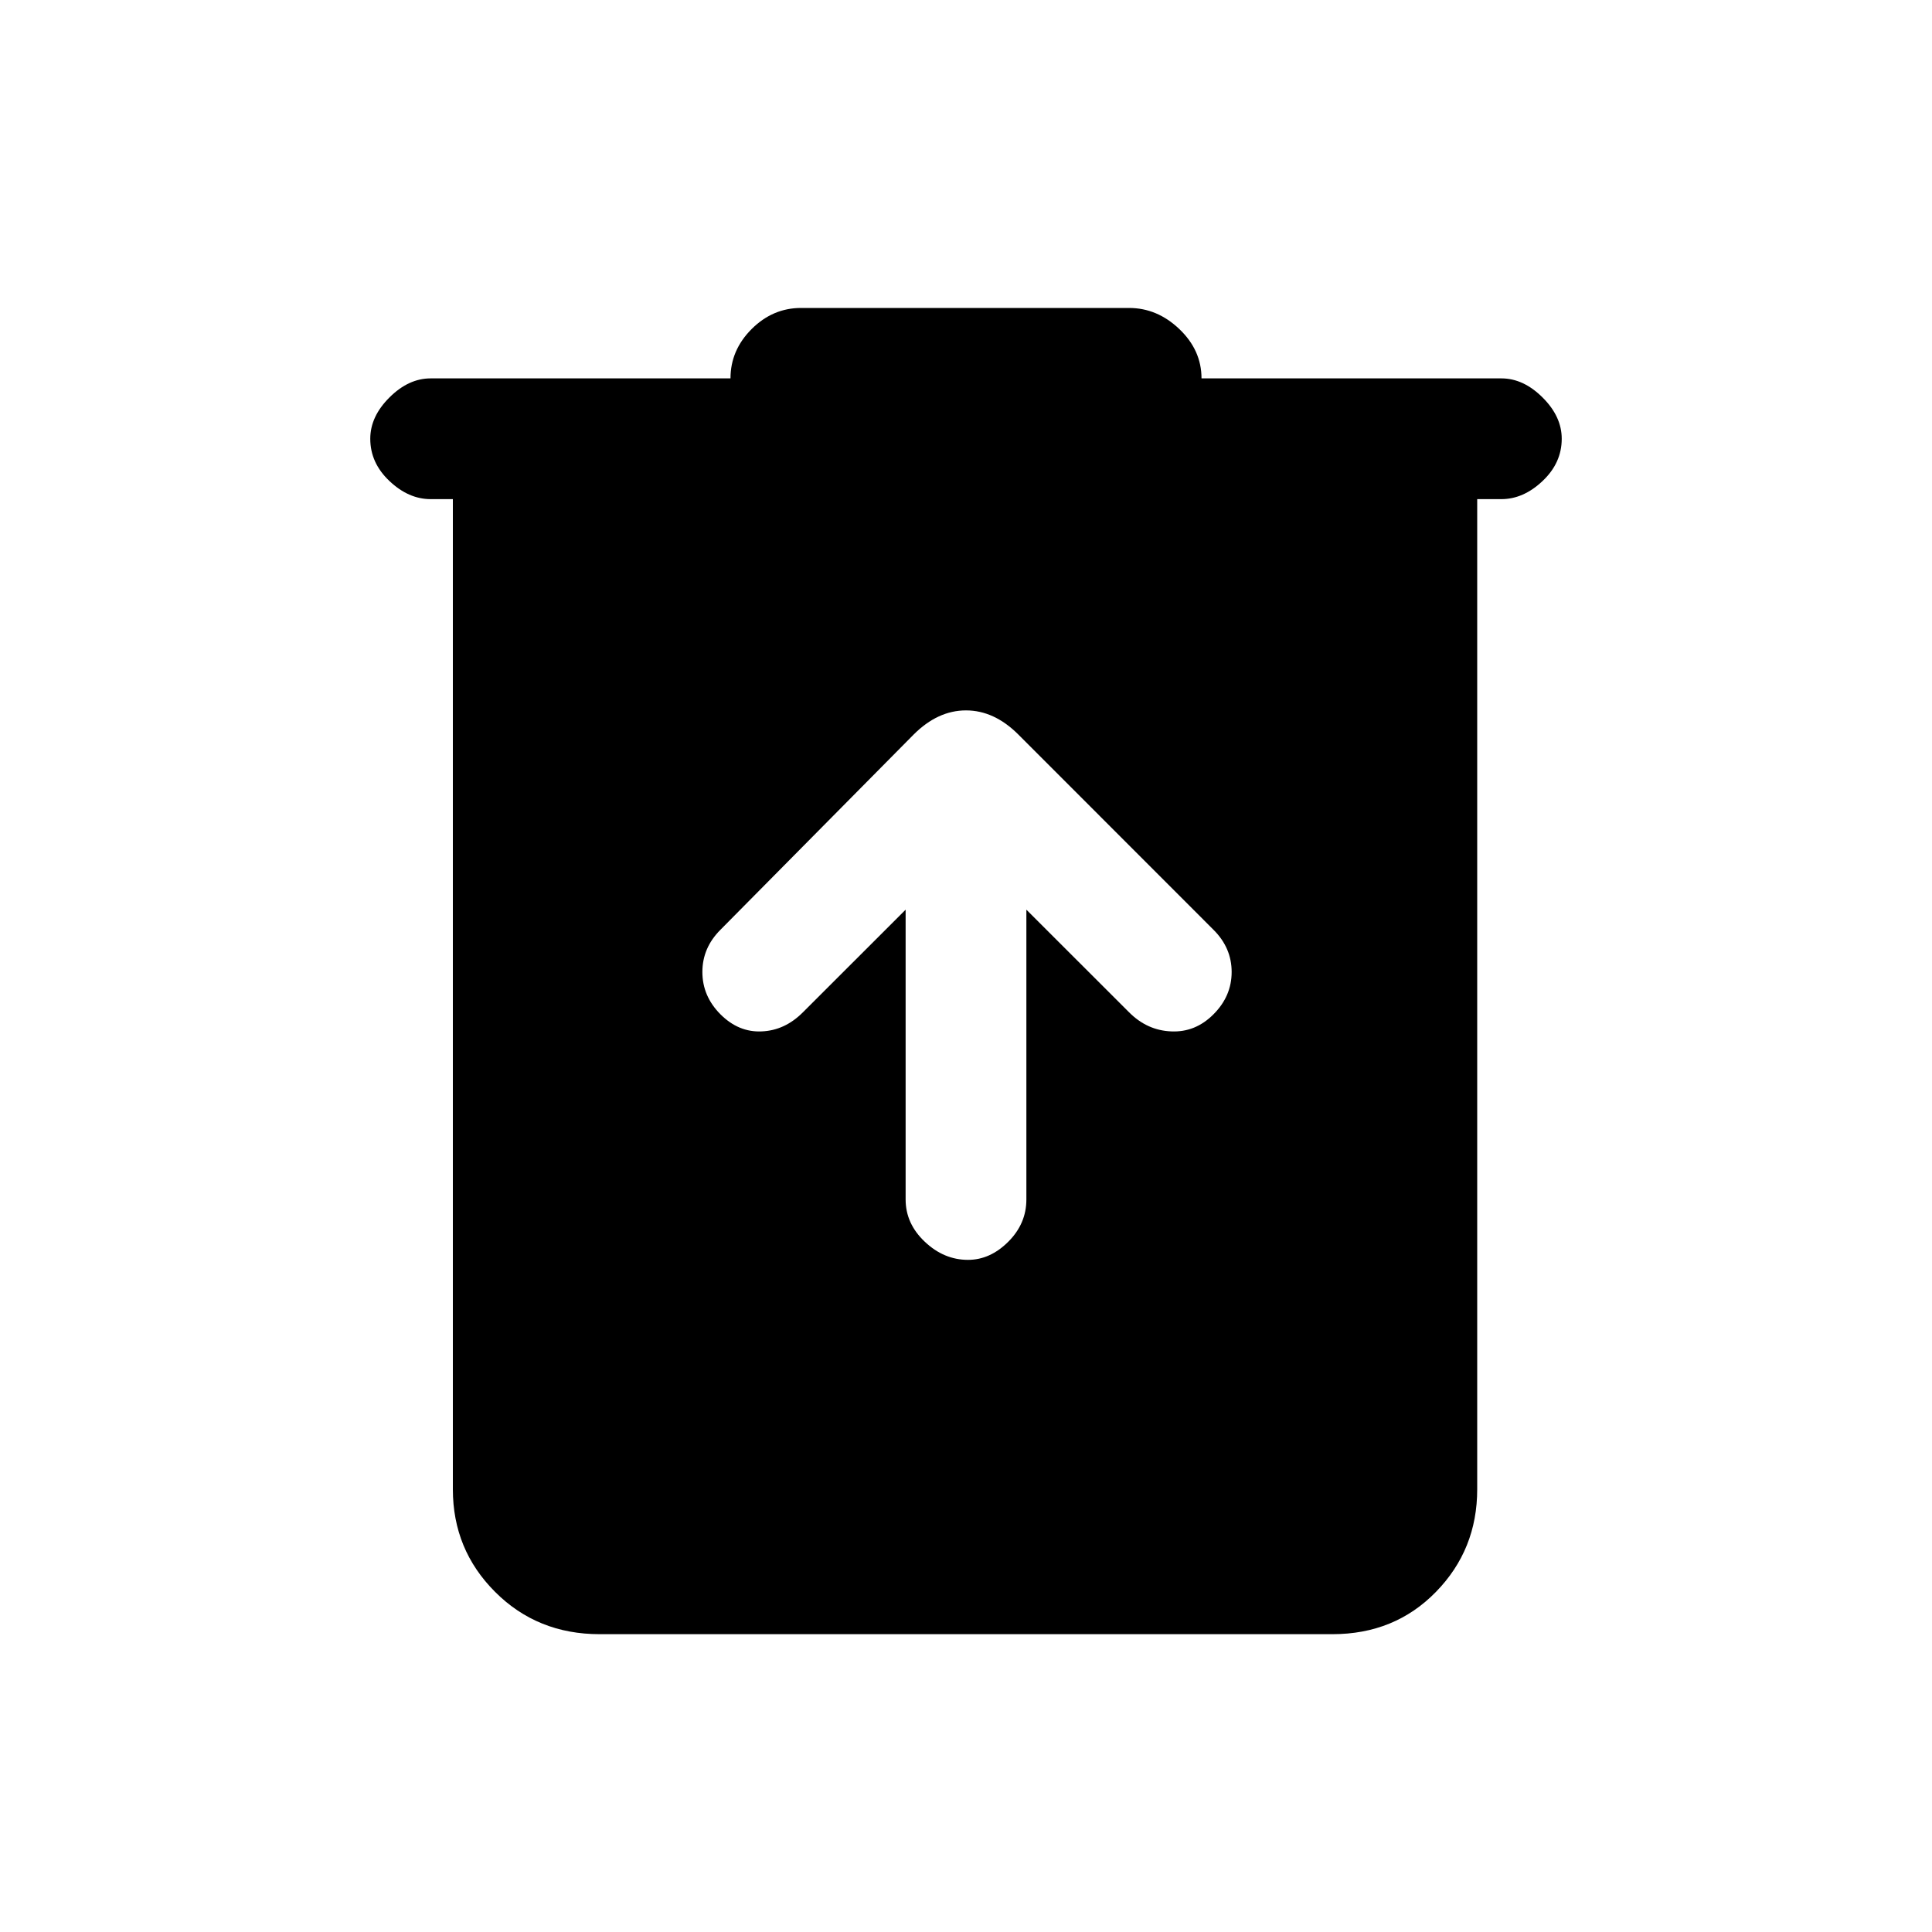 <svg xmlns="http://www.w3.org/2000/svg" height="20" width="20"><path d="M6.208 16.917q-.646 0-1.083-.438-.437-.437-.437-1.062V5.167h-.23q-.229 0-.427-.188-.198-.187-.198-.437 0-.23.198-.427.198-.198.427-.198h3.104q0-.292.219-.511.219-.218.511-.218h3.396q.291 0 .52.218.23.219.23.511h3.104q.229 0 .427.198.198.197.198.427 0 .25-.198.437-.198.188-.427.188h-.25v10.25q0 .625-.427 1.062-.427.438-1.073.438Zm3.167-7.5v3q0 .25.198.437.198.188.448.188.229 0 .417-.188.187-.187.187-.437v-3l1.063 1.062q.187.188.437.198.25.011.437-.177.188-.188.188-.438t-.188-.437l-2.02-2.021q-.25-.25-.542-.25-.292 0-.542.25l-2 2.021q-.187.187-.187.437t.187.438q.188.188.427.177.24-.01.427-.198Z"/></svg>